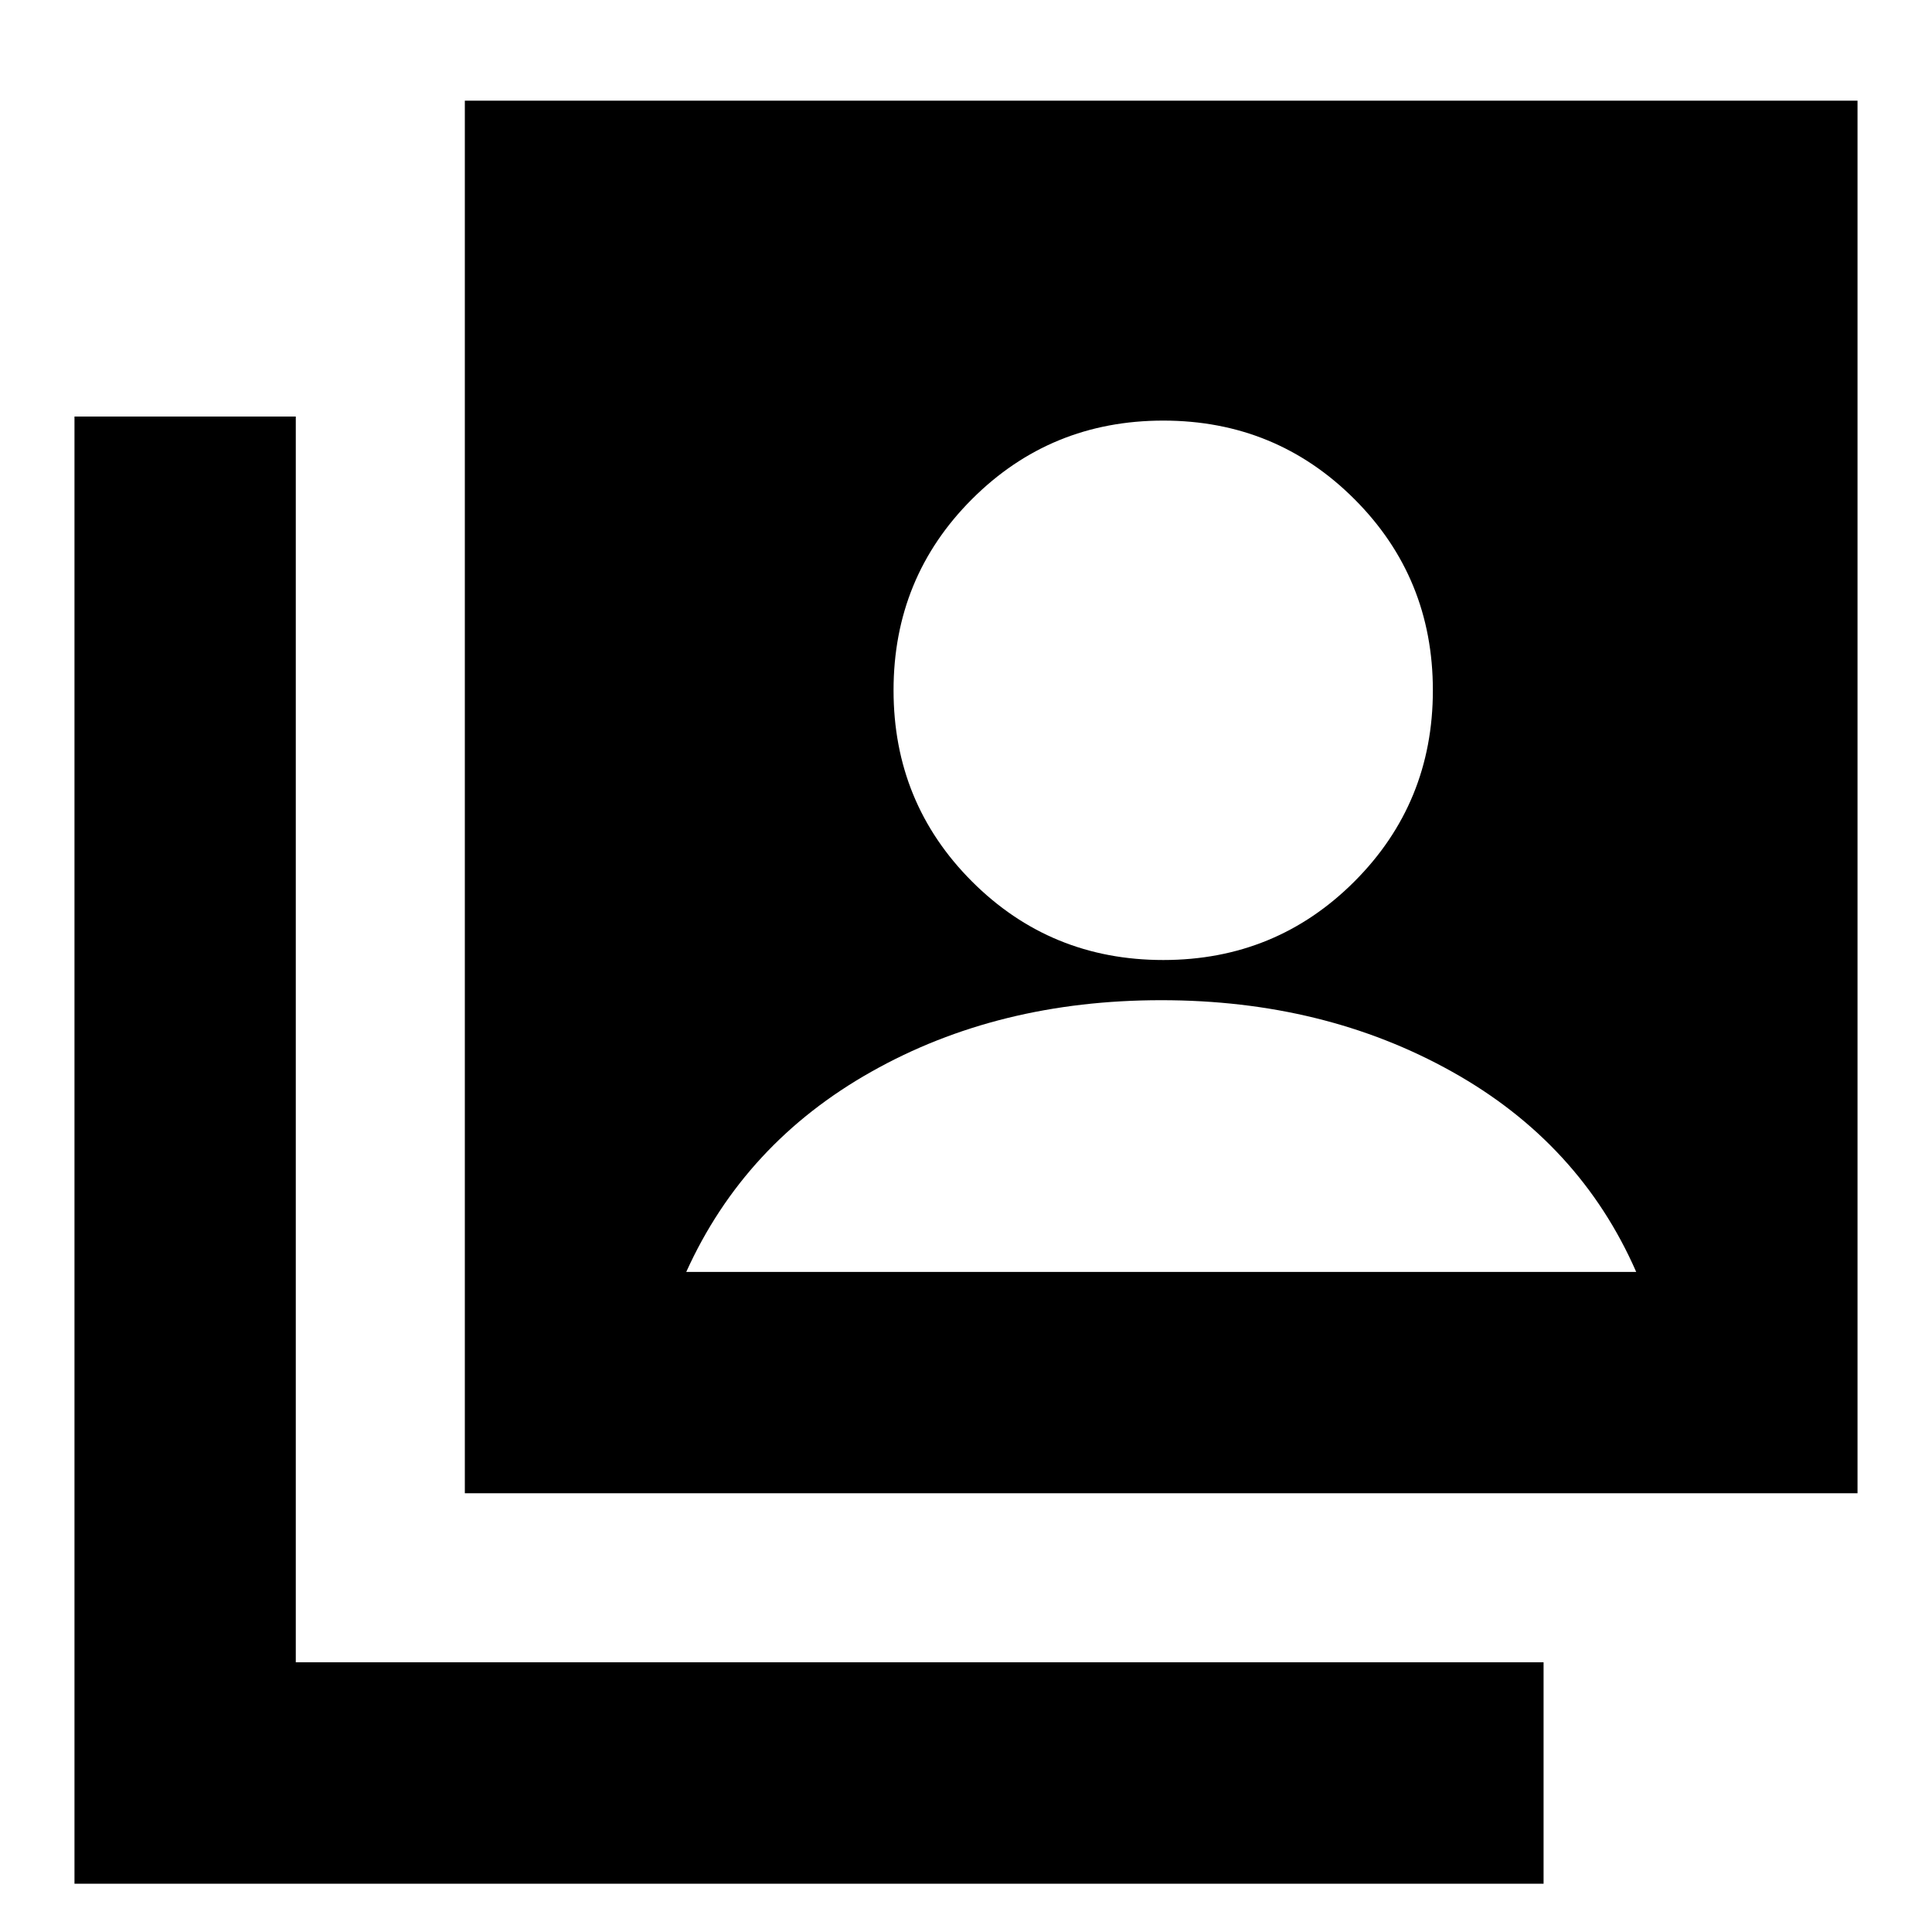 <svg xmlns="http://www.w3.org/2000/svg" height="20" width="20"><path d="M12.042 9.938q1.166 0 1.979-.813.812-.813.812-1.979 0-1.167-.812-1.979-.813-.813-1.979-.813-1.167 0-1.98.813-.812.812-.812 1.979 0 1.166.812 1.979.813.813 1.98.813Zm-7.23 5.52V1.042h14.417v14.416ZM.771 19.5V4.312h2.291v12.896h12.917V19.5Zm6.333-6.333h9.834q-.584-1.334-1.907-2.073-1.323-.74-3.01-.74-1.688 0-3 .74-1.313.739-1.917 2.073Z"/></svg>